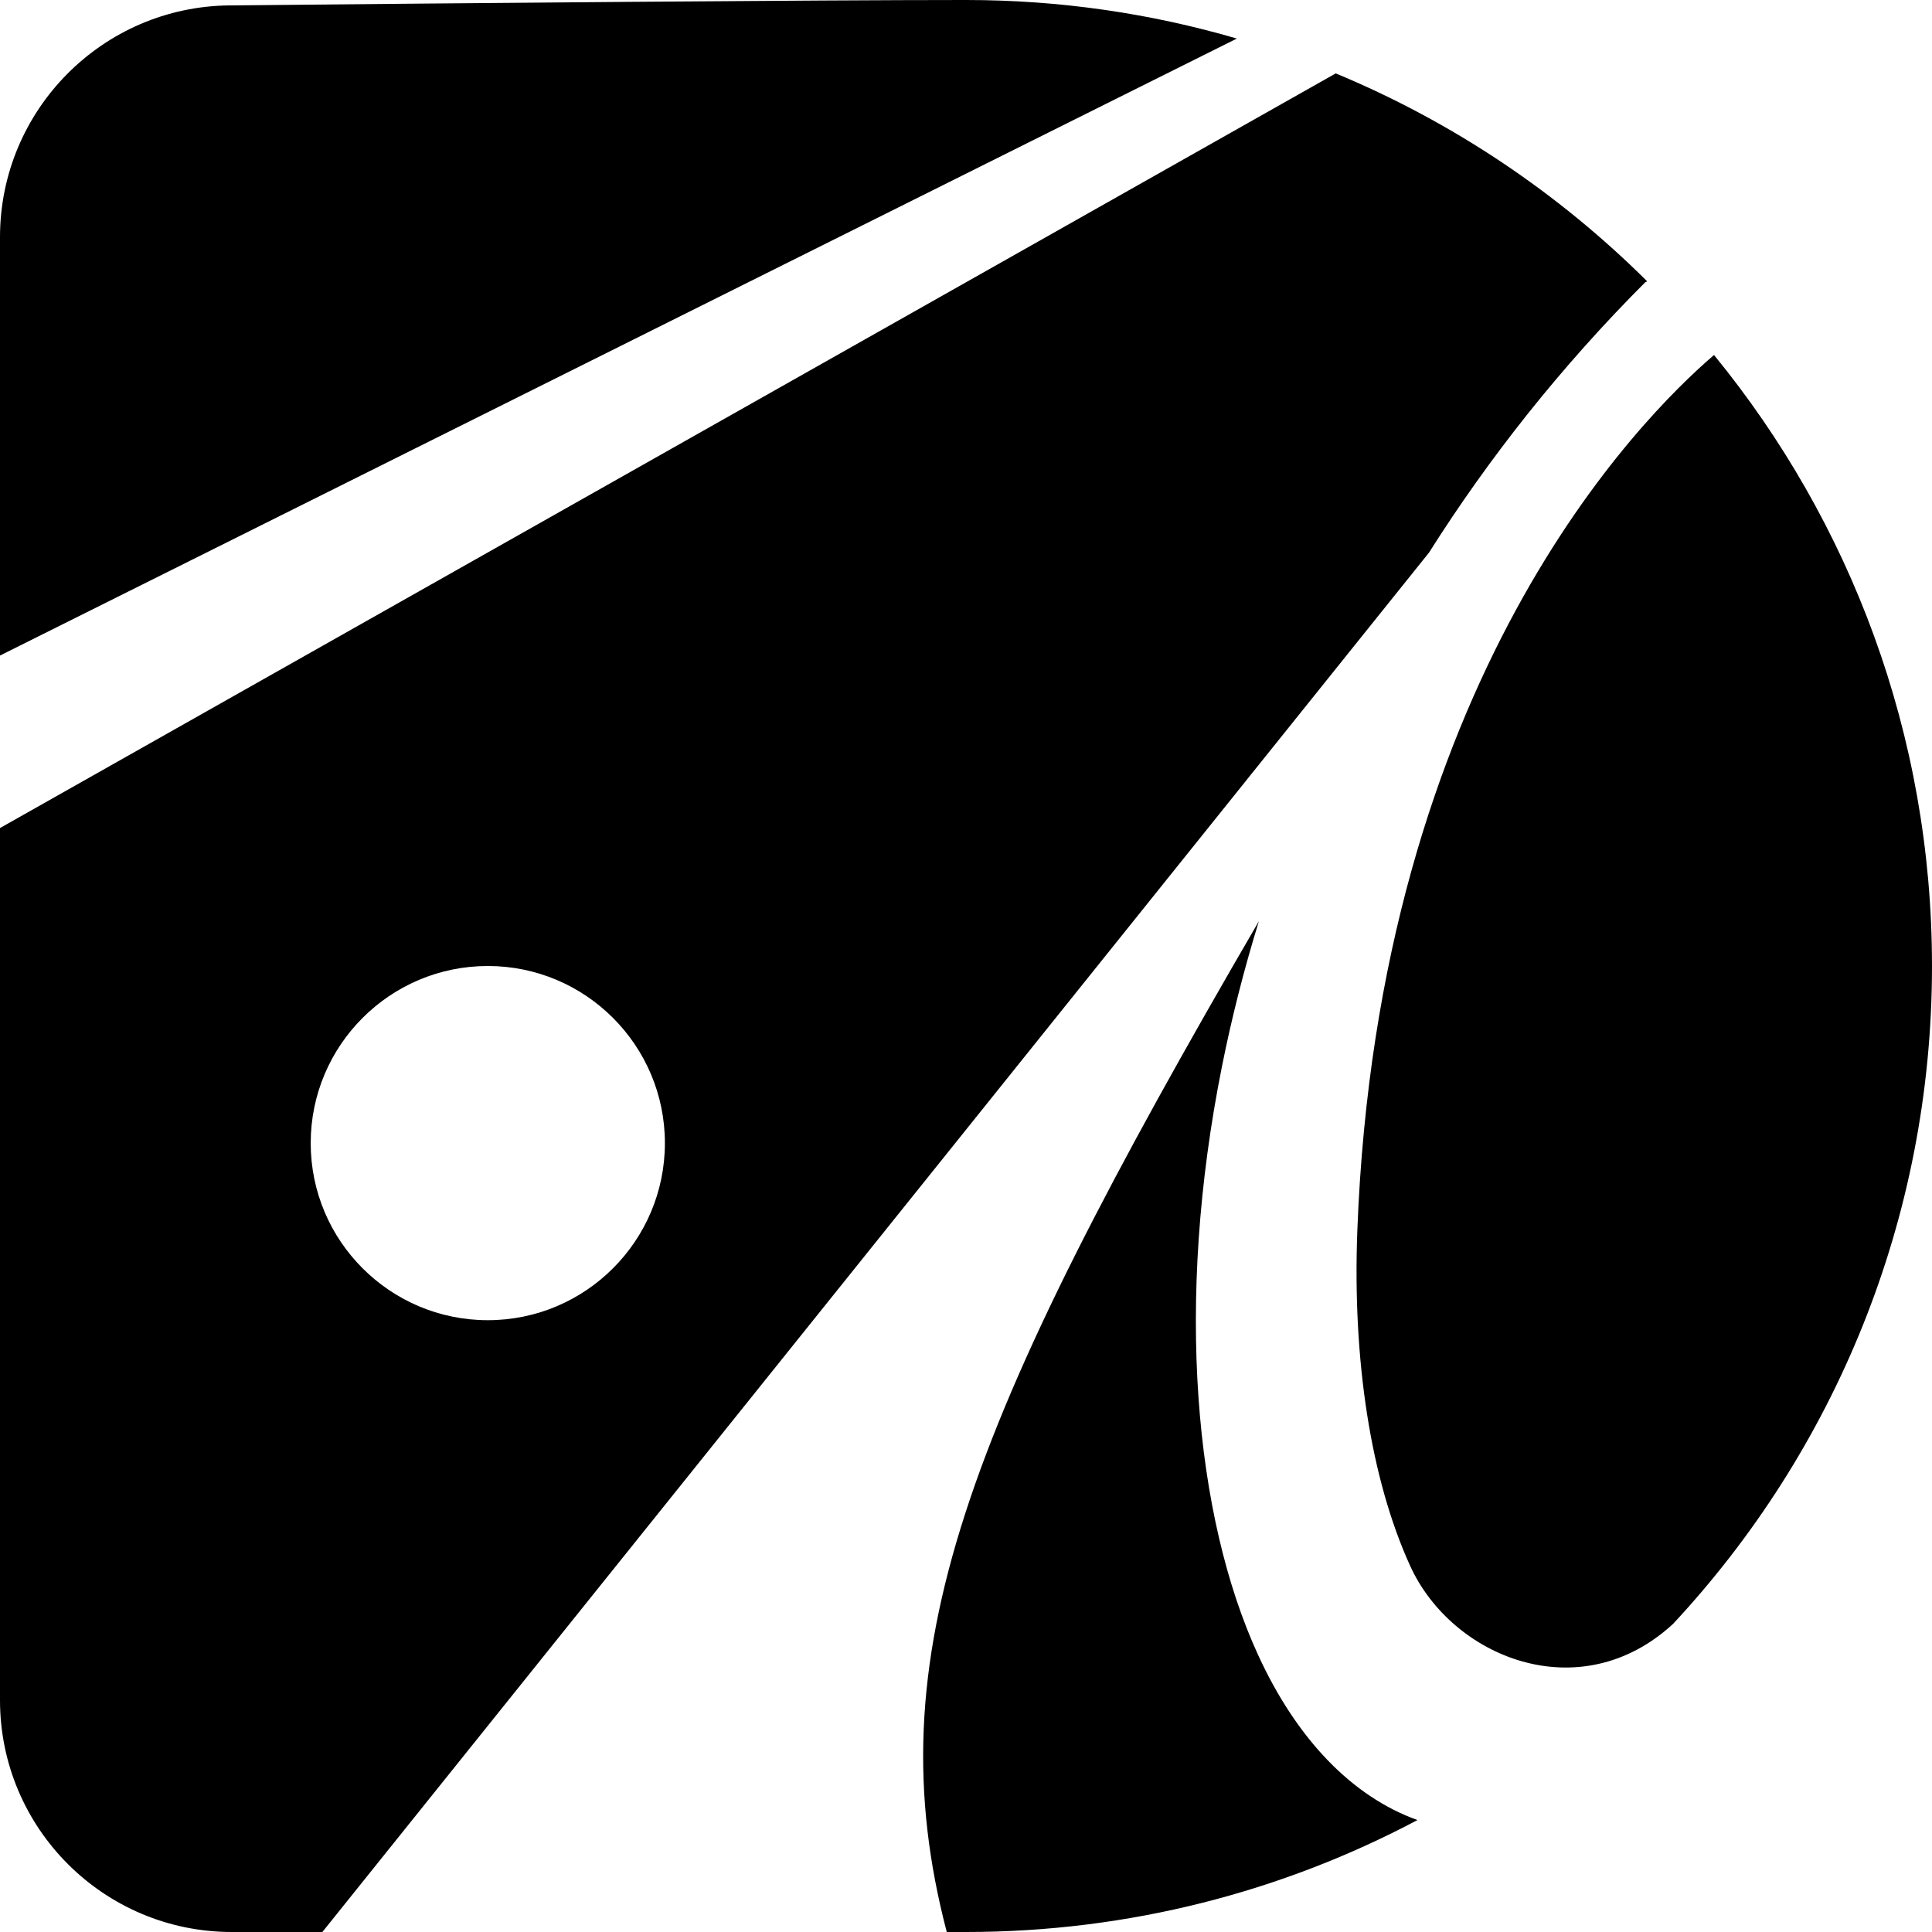 <svg clip-rule="evenodd" fill-rule="evenodd" stroke-linejoin="round" stroke-miterlimit="2" viewBox="0 0 100 100" xmlns="http://www.w3.org/2000/svg"><path d="m0 0h100v100h-100z" fill="none"/><path d="m69.138 3.799c6.067 2.519 11.533 6.199 16.12 10.763-.085.051-.109.056-.057.004-4.438 4.438-8.161 9.174-11.237 14.039l-57.278 71.395h-4.686c-6.627 0-12-5.373-12-12v-45.141zm-20.134 96.201c-3.726-14.253.904-26.114 16.156-52.319-.781 2.528-1.414 5.033-1.906 7.49-2.454 12.237-1.425 23.319 1.863 30.485 2.003 4.365 4.864 7.333 8.25 8.55-6.975 3.699-14.928 5.794-23.367 5.794zm39.713-81.625c7.051 8.619 11.283 19.632 11.283 31.625 0 13.152-5.089 25.125-13.403 34.053-4.828 4.445-11.45 1.733-13.606-3.001-2.043-4.485-2.99-10.638-2.736-17.351 1.078-28.479 14.636-42.048 18.462-45.326zm-63.468 31.625c5.059 0 9.166 4.108 9.166 9.167s-4.107 9.166-9.166 9.166c-5.06 0-9.167-4.107-9.167-9.166s4.107-9.167 9.167-9.167zm-25.249-16.069v-21.653c0-6.586 5.309-11.942 11.896-11.999 12.176-.117 30.375-.279 38.104-.279 4.865 0 9.569.696 14.02 1.996l-64.02 31.935z"/></svg>